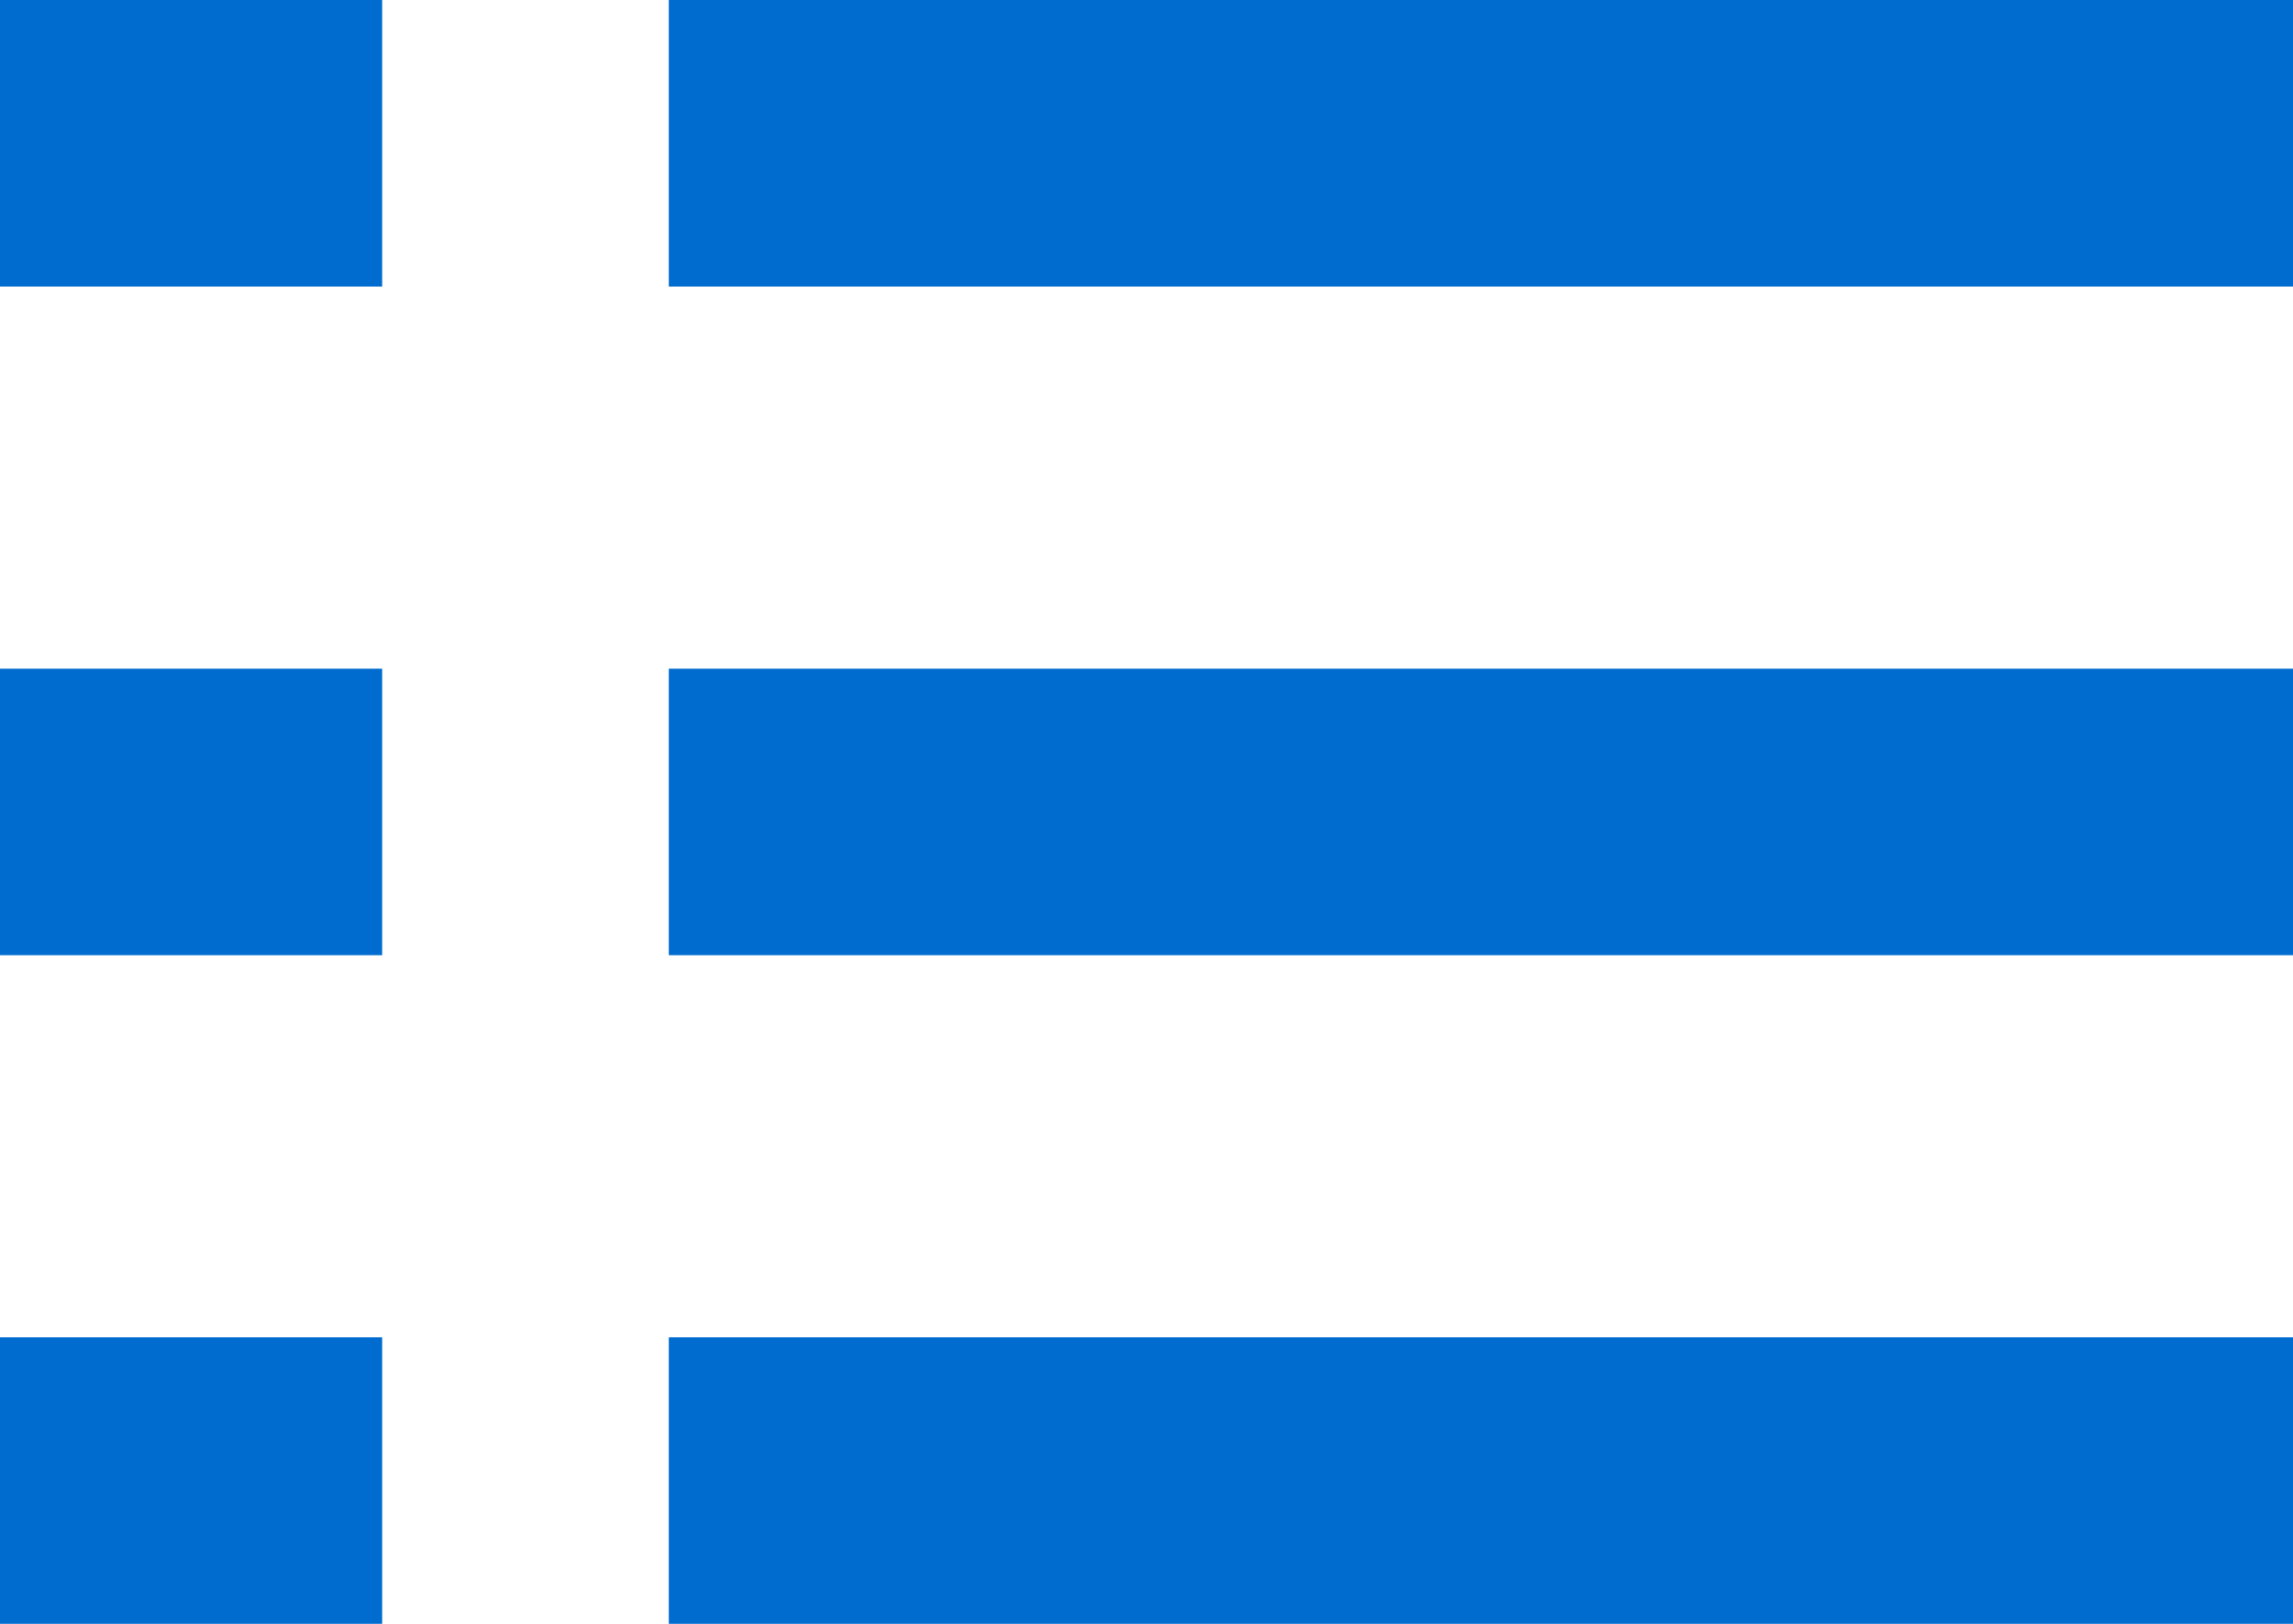 <svg width="24" height="17" viewBox="0 0 24 17" fill="none" xmlns="http://www.w3.org/2000/svg">
<path fill-rule="evenodd" clip-rule="evenodd" d="M4 0H0V3H4V0ZM24 0H7V3H24V0ZM0 7H4V10H0V7ZM24 7H7V10H24V7ZM7 14H24V17H7V14ZM4 14H0V17H4V14Z" fill="#006CD0"/>
</svg>
